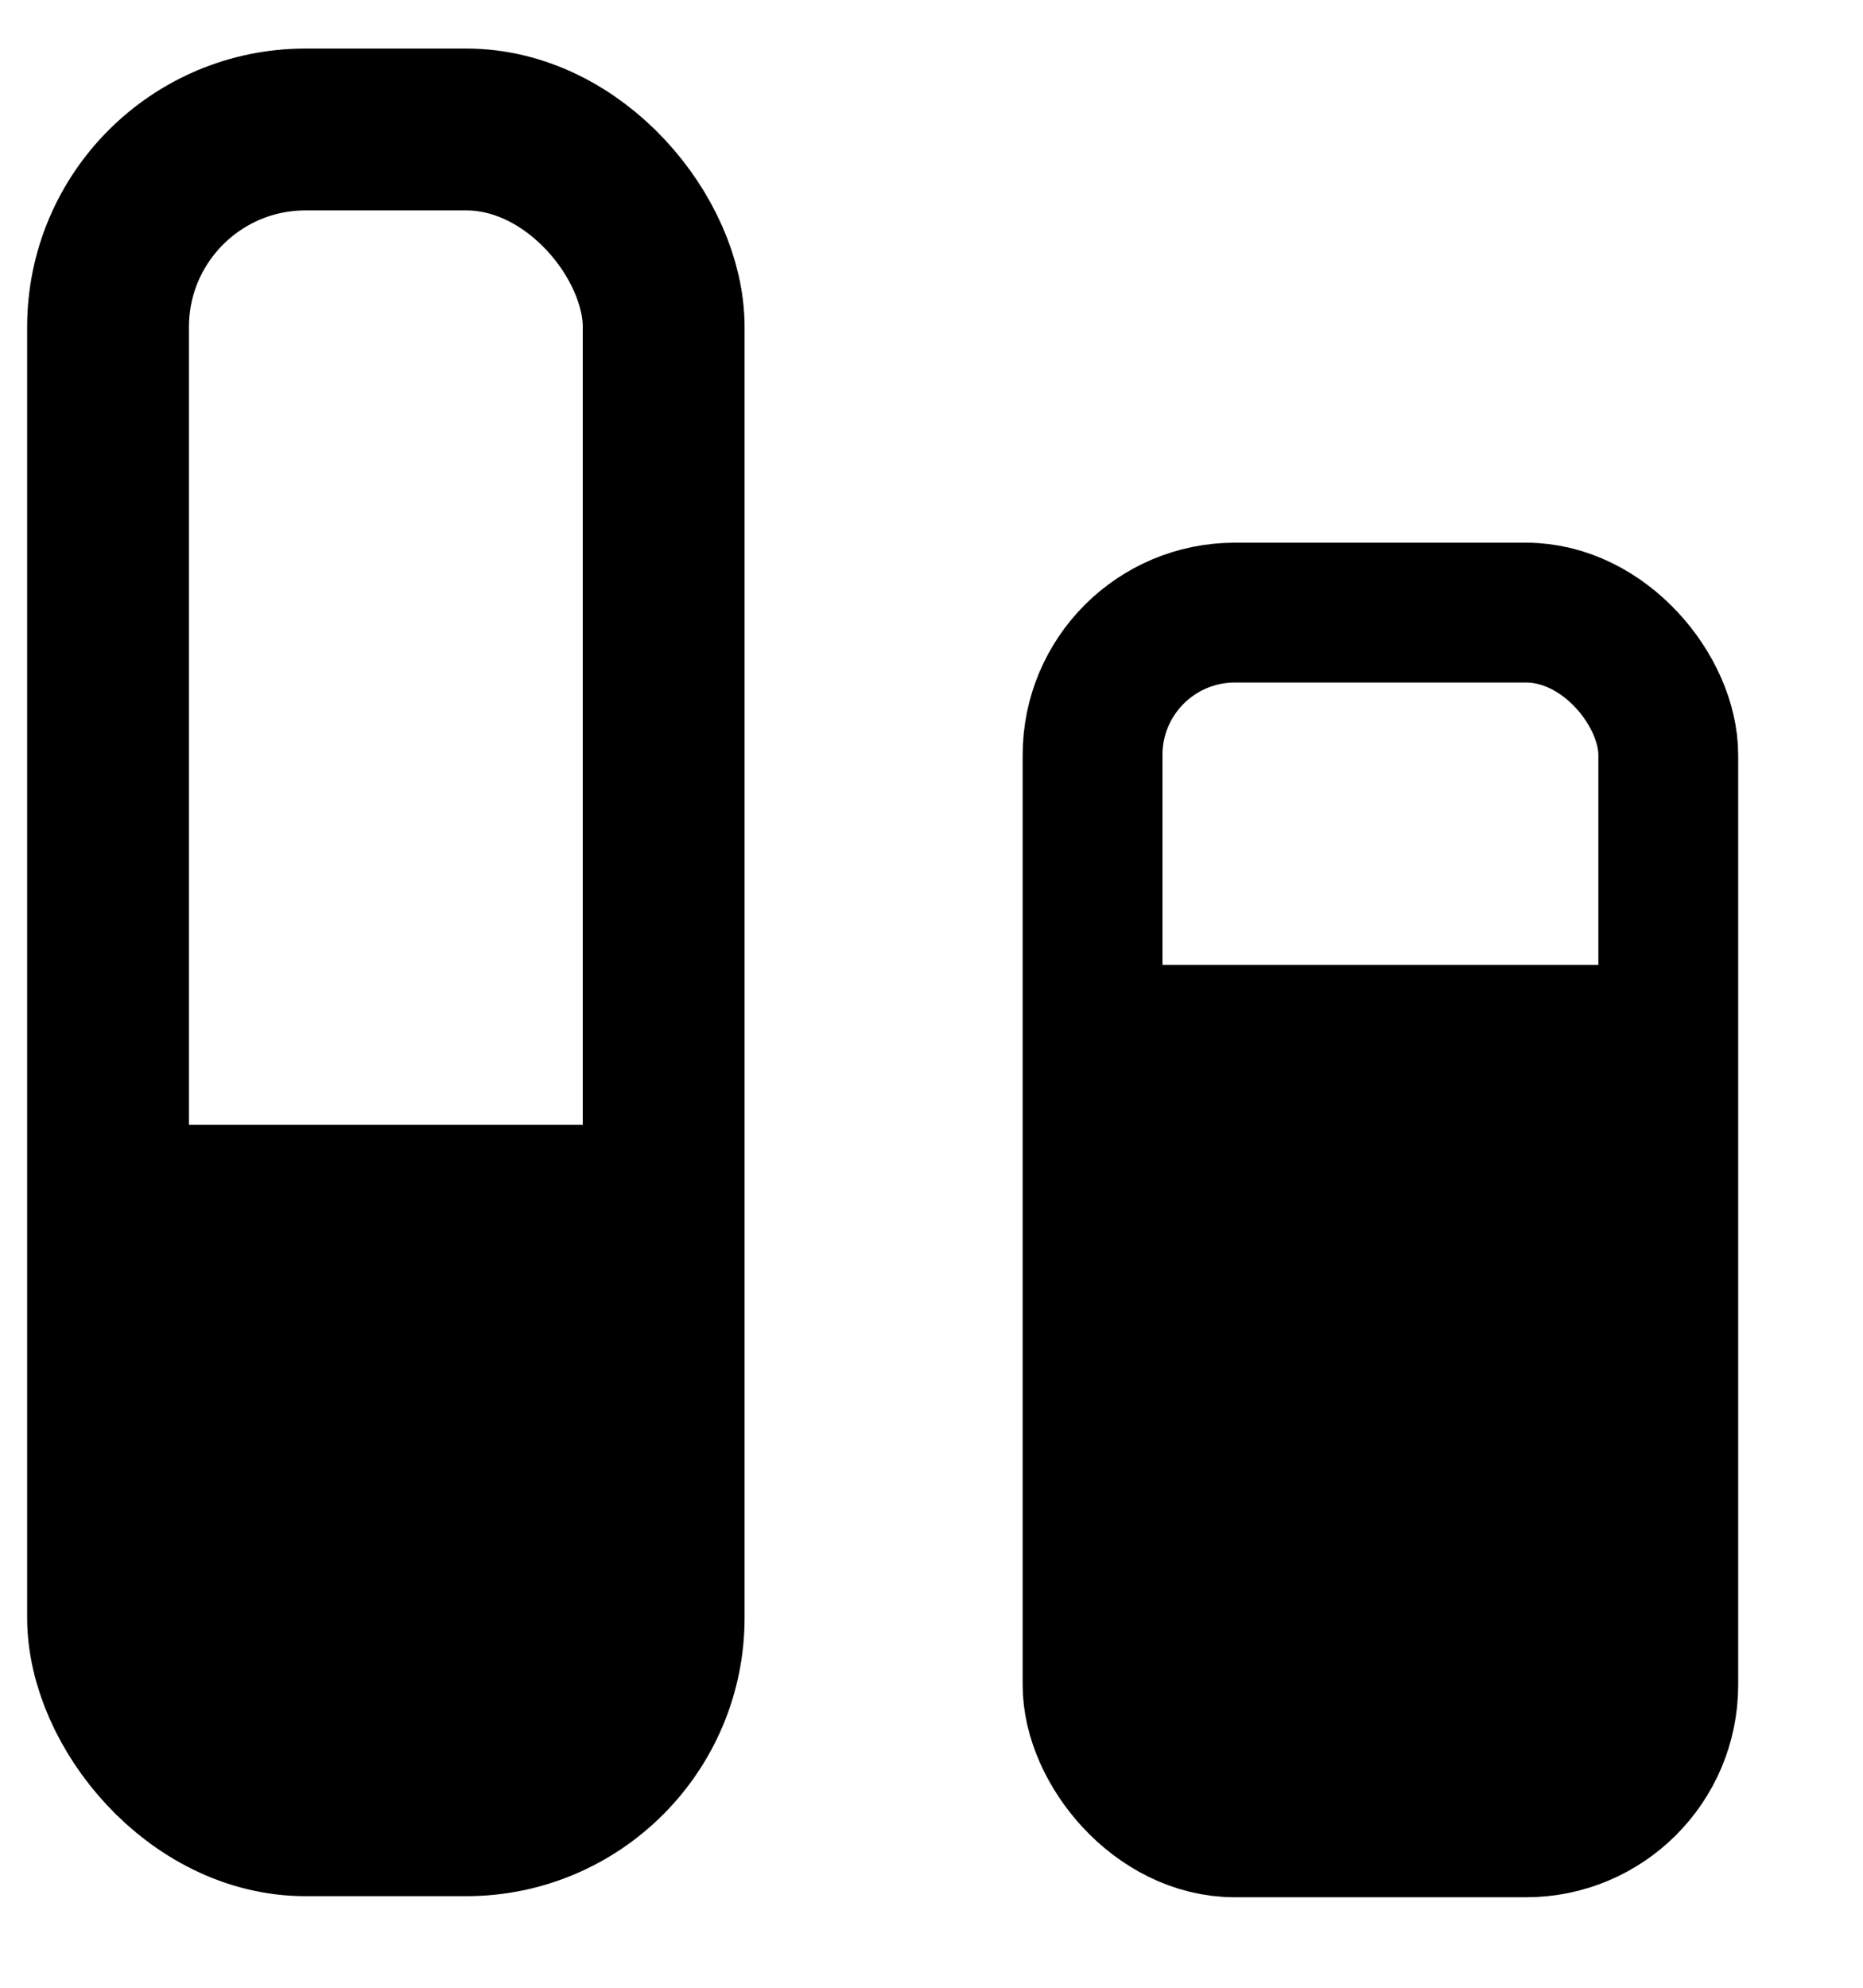 <?xml version="1.0" encoding="UTF-8"?>
<svg version="1.1" viewBox="0 0 30 32" xmlns="http://www.w3.org/2000/svg" xmlns:cc="http://creativecommons.org/ns#" xmlns:dc="http://purl.org/dc/elements/1.1/" xmlns:rdf="http://www.w3.org/1999/02/22-rdf-syntax-ns#">
 <g transform="matrix(1.064 0 0 1.064 -2003.9 -748.11)">
  <rect x="1885" y="705.07" width="8.409" height="25.506" ry="2.988" fill="none" stroke="currentColor" stroke-linecap="round" stroke-linejoin="round" stroke-width="2.449" style="paint-order:stroke fill markers"/>
  <rect x="1884.8" y="720.13" width="8.731" height="9.622" ry="0" fill="currentColor" style="paint-order:stroke fill markers"/>
  <rect x="1899.9" y="712.38" width="8.713" height="18.379" ry="2.153" fill="none" stroke="currentColor" stroke-linecap="round" stroke-linejoin="round" stroke-width="2.116" style="paint-order:stroke fill markers"/>
  <rect x="1899.8" y="717.71" width="9.047" height="12.453" ry="0" fill="currentColor" style="paint-order:stroke fill markers"/>
 </g>
</svg>
